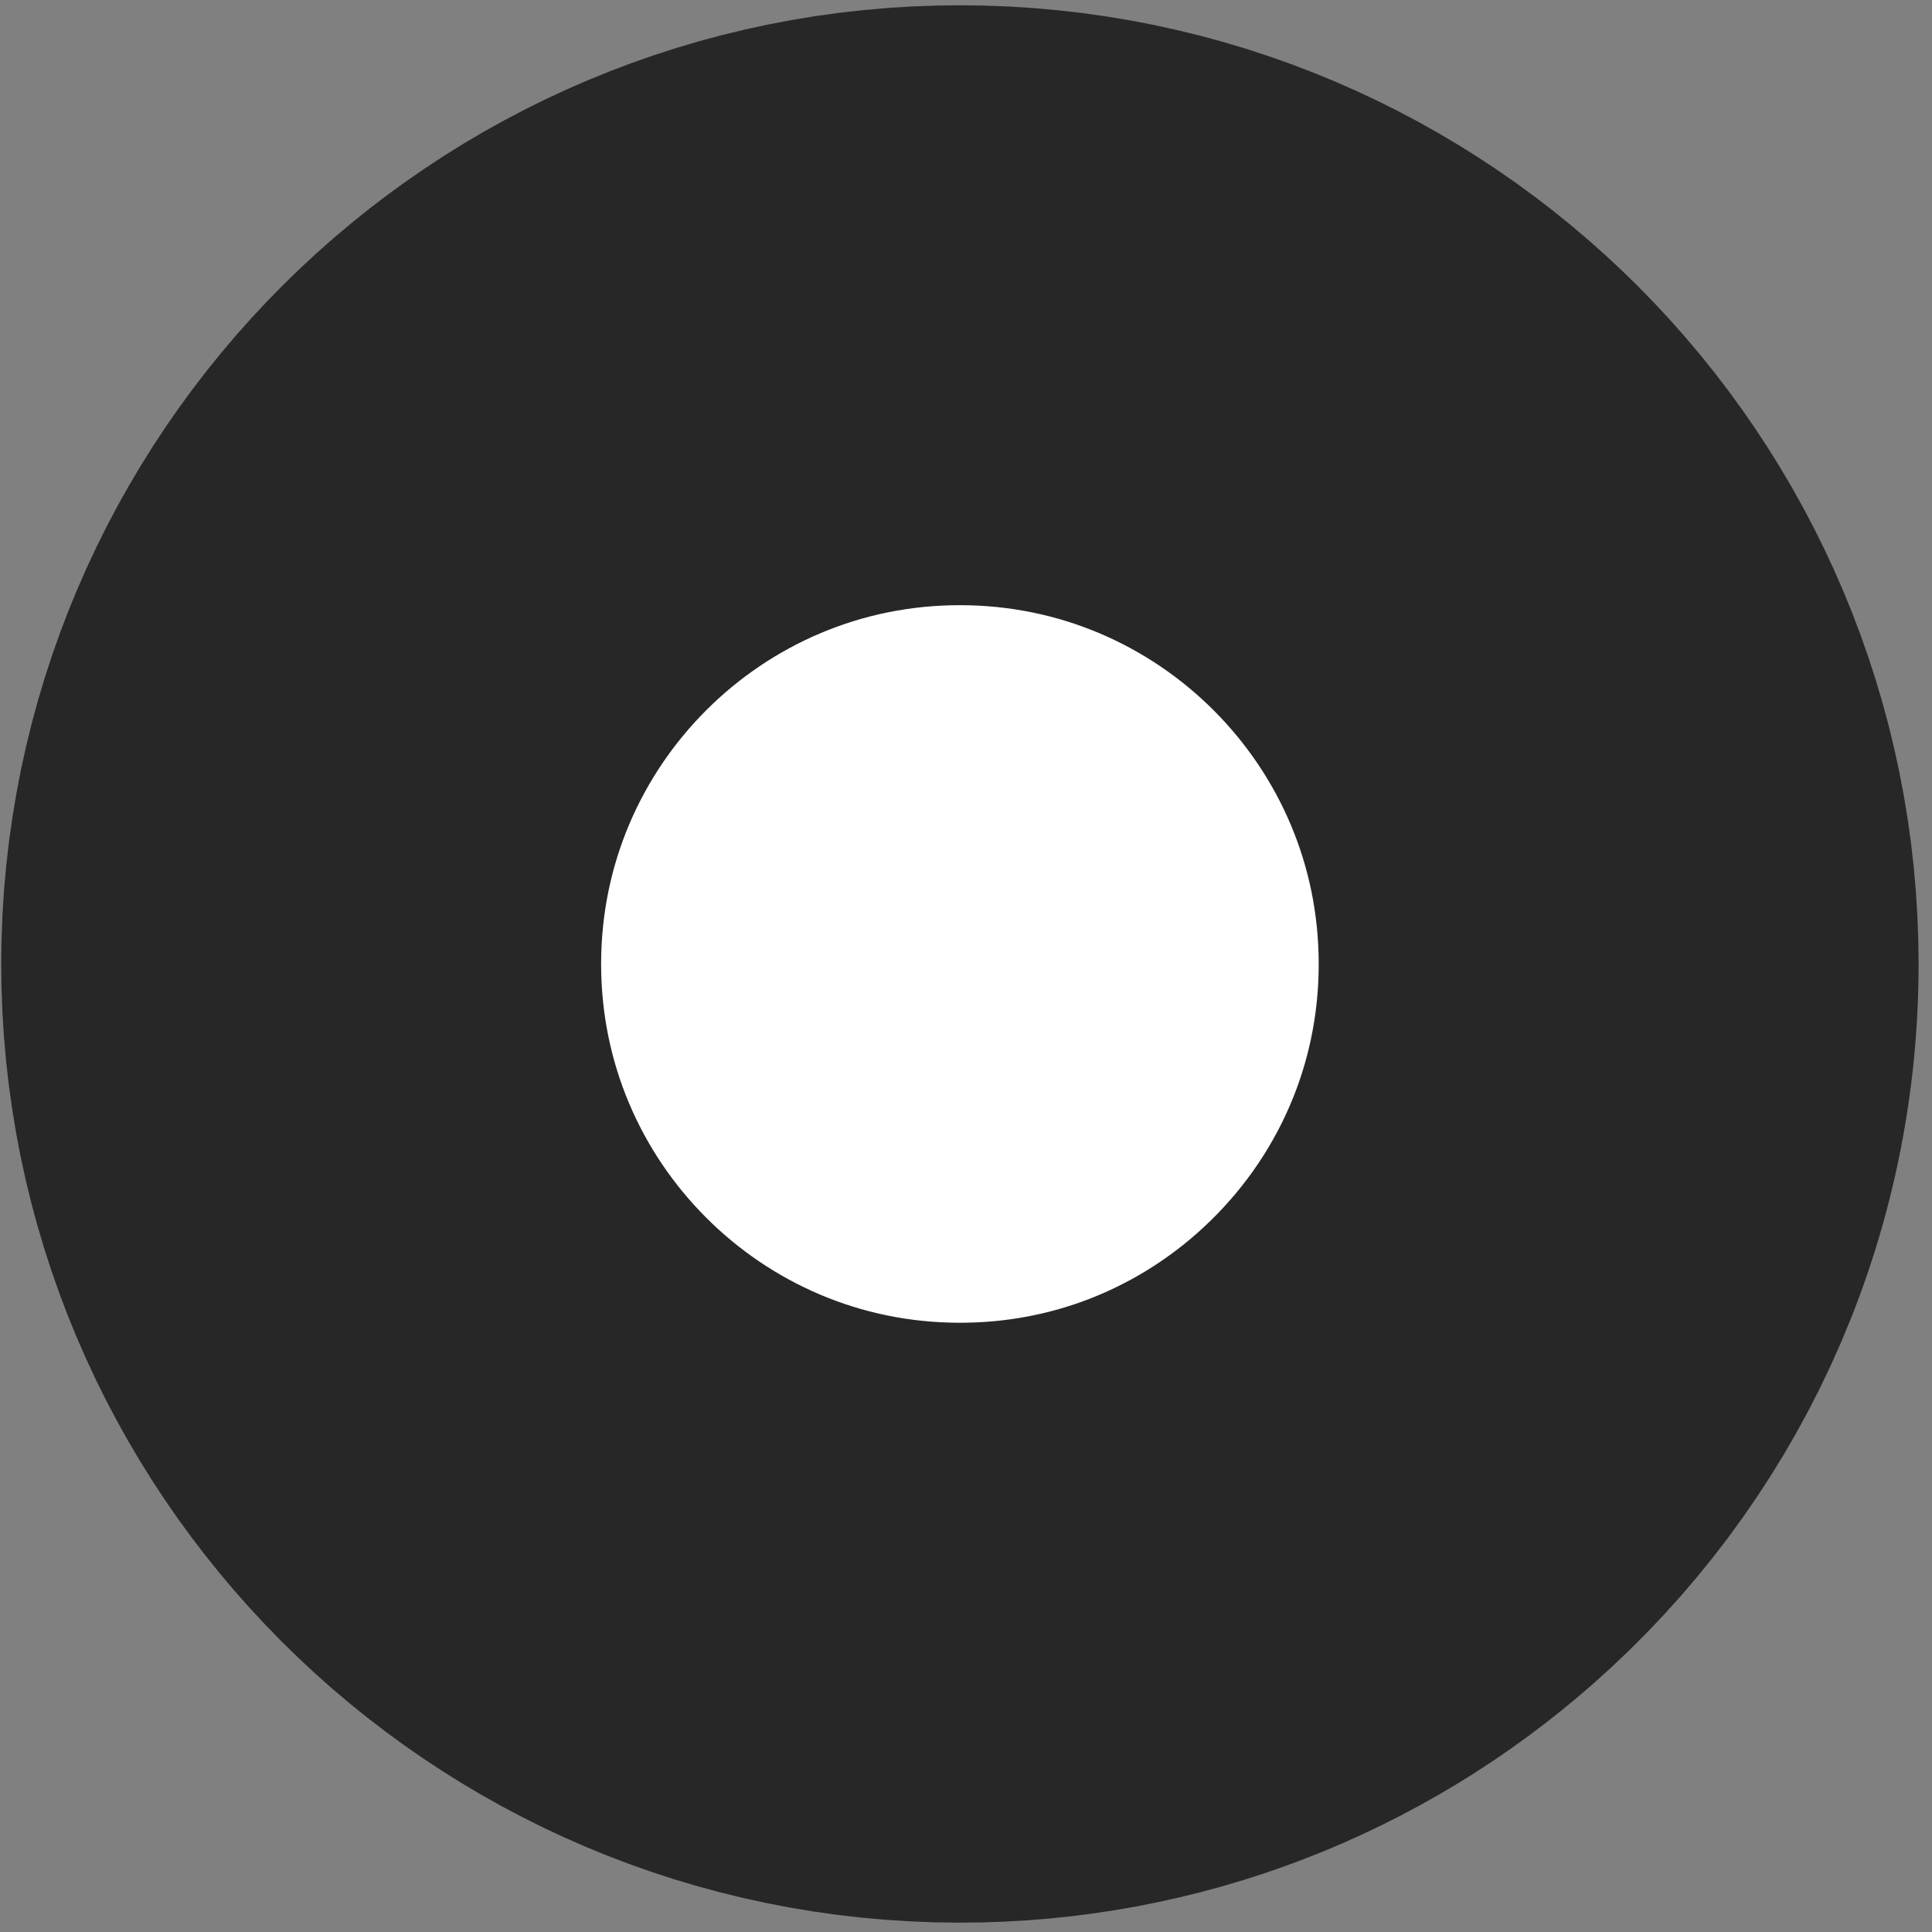 <svg width="79" height="79" viewBox="0 0 79 79" fill="none" xmlns="http://www.w3.org/2000/svg">
<rect x="0" y="0" width="79" height="79" fill="#808080" stroke="none"/>
<path d="M66.187 39.451C66.177 47.495 62.658 54.699 57.039 59.645C52.278 63.837 46.056 66.362 39.217 66.353C24.34 66.335 12.296 54.26 12.315 39.383C12.334 24.506 24.409 12.462 39.285 12.481C54.162 12.5 66.206 24.575 66.187 39.451Z" fill="white" stroke="#272727" stroke-width="24.53"/>
</svg>
